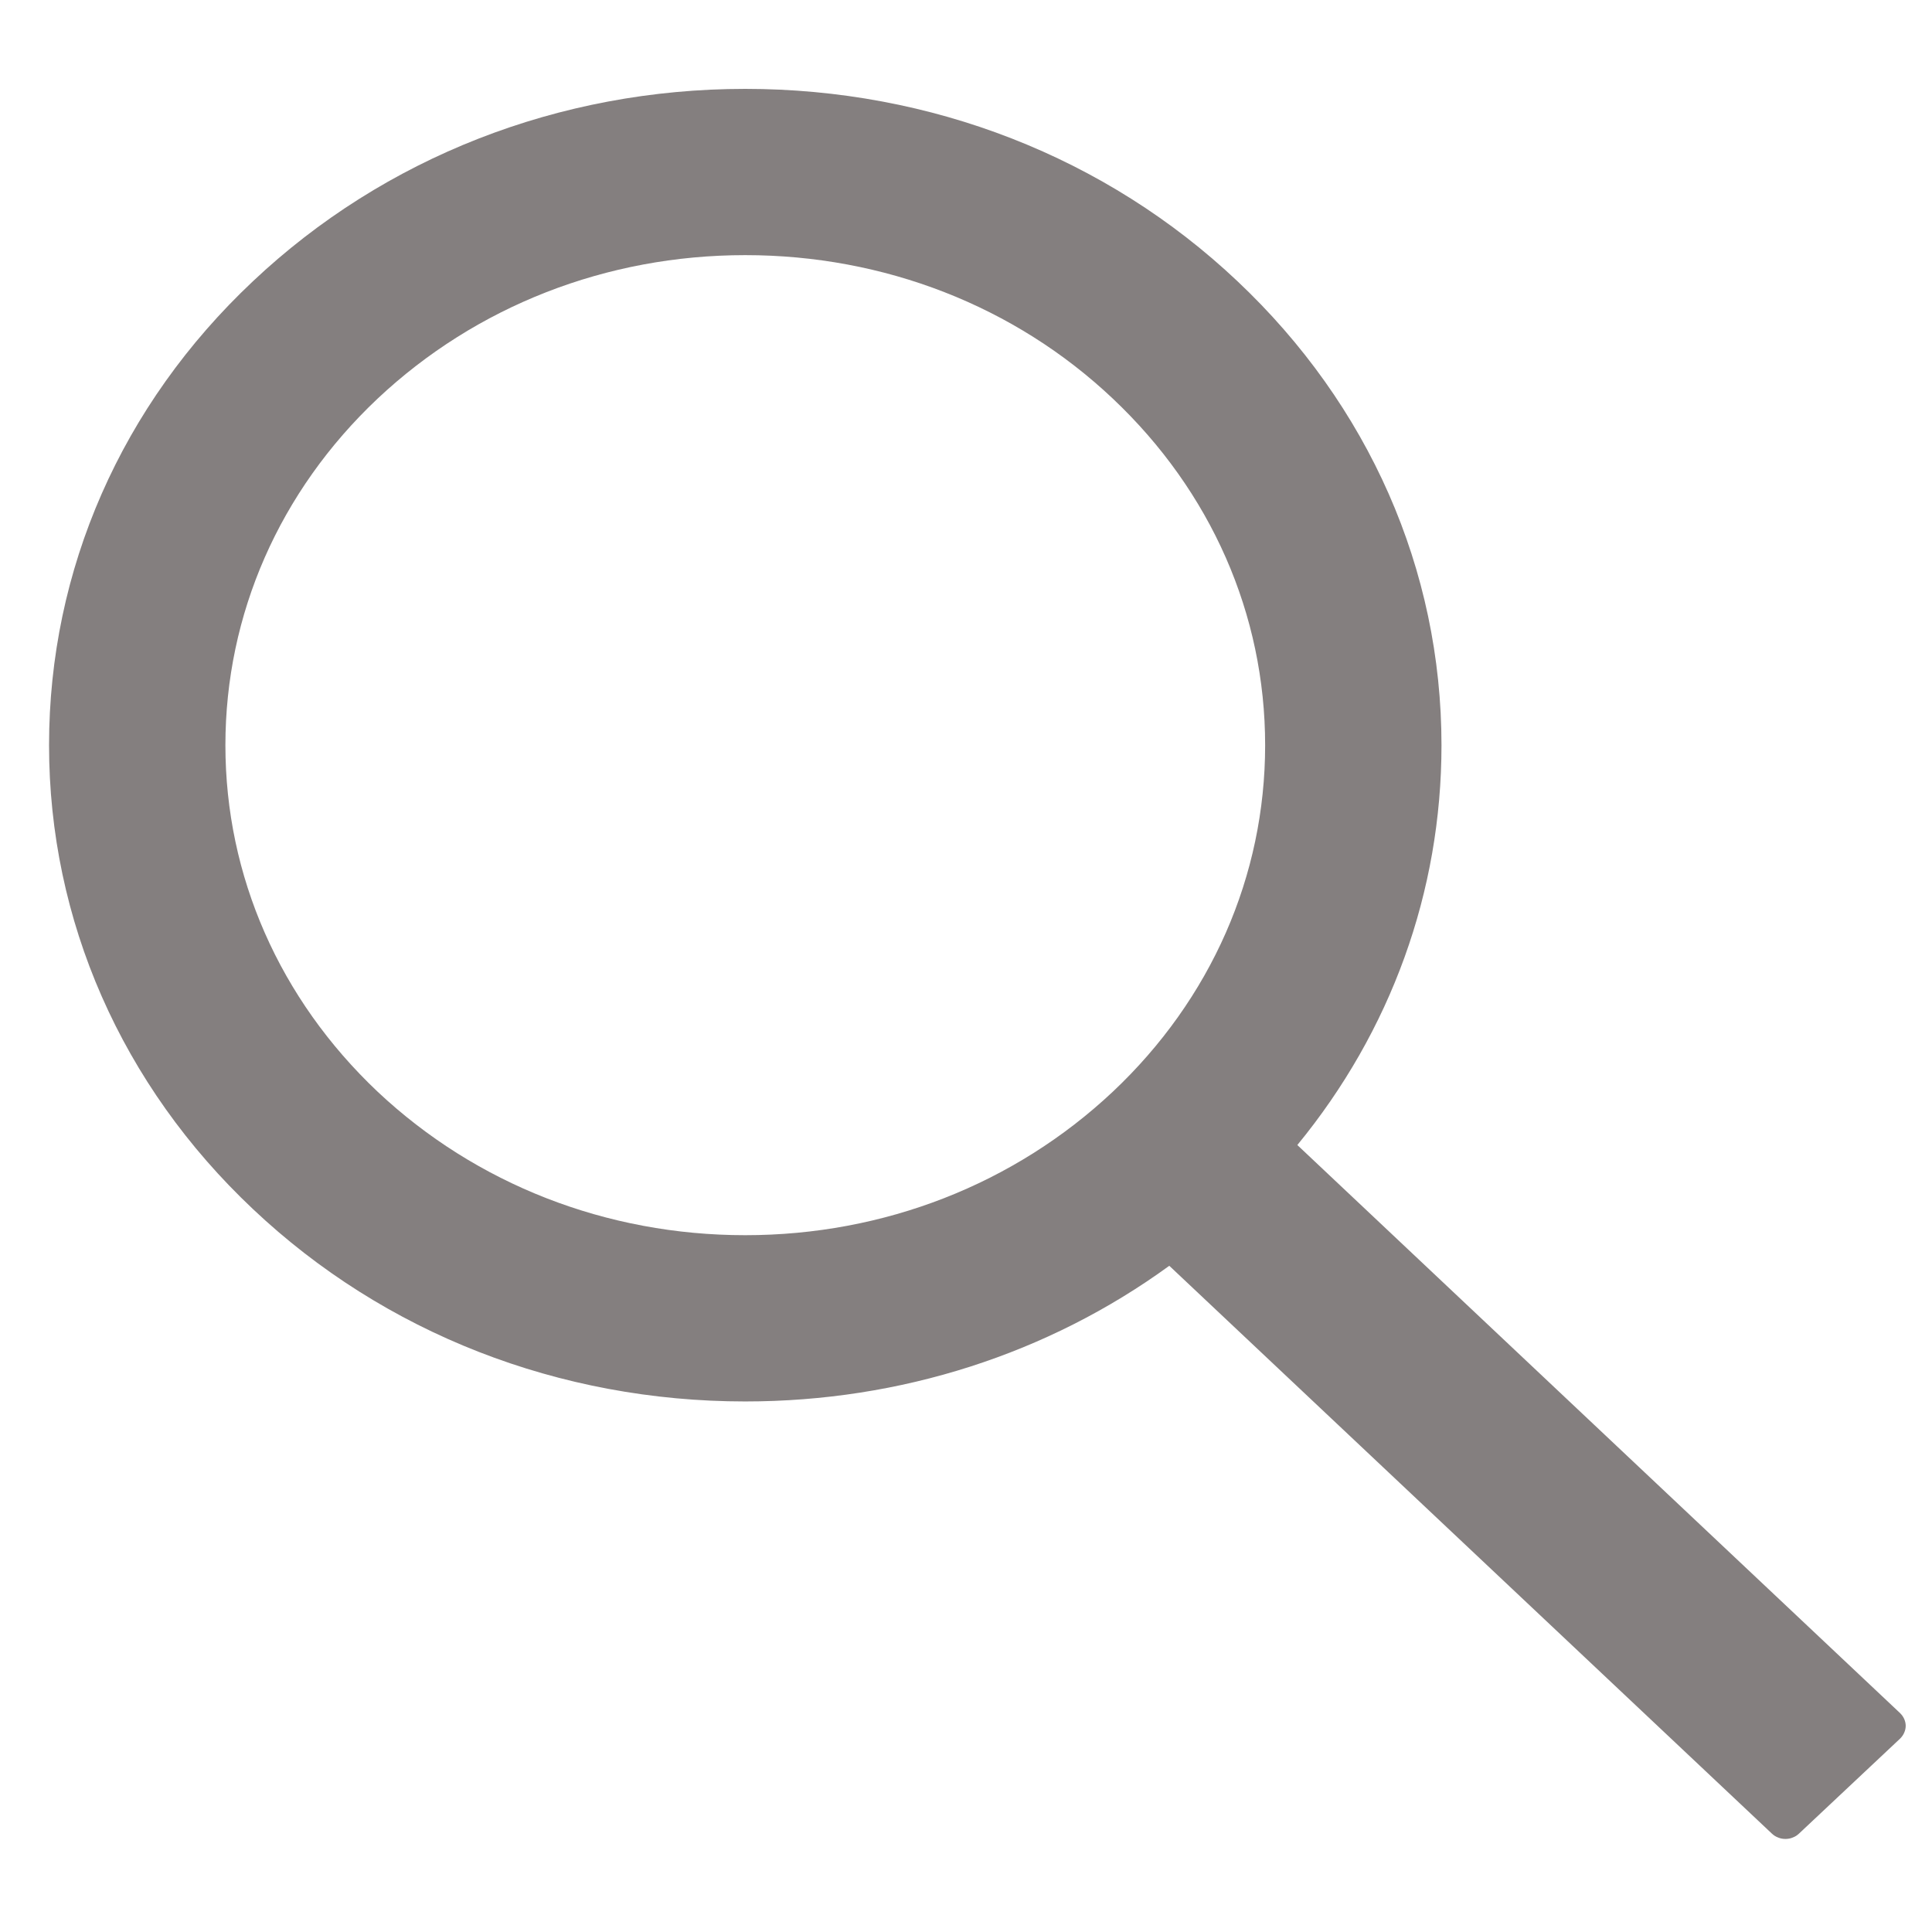 <svg width="18" height="18" viewBox="0 0 18 18" fill="none" xmlns="http://www.w3.org/2000/svg">
<path d="M17.703 15.961L12.087 10.668C12.959 9.606 13.43 8.308 13.43 6.943C13.43 5.308 12.753 3.775 11.529 2.62C10.306 1.464 8.675 0.828 6.943 0.828C5.211 0.828 3.581 1.466 2.357 2.62C1.131 3.773 0.457 5.308 0.457 6.943C0.457 8.575 1.133 10.112 2.357 11.265C3.581 12.421 5.209 13.057 6.943 13.057C8.392 13.057 9.767 12.613 10.894 11.793L16.509 17.084C16.526 17.1 16.545 17.112 16.567 17.12C16.588 17.129 16.611 17.133 16.634 17.133C16.658 17.133 16.681 17.129 16.702 17.12C16.724 17.112 16.743 17.1 16.76 17.084L17.703 16.198C17.719 16.182 17.732 16.164 17.741 16.143C17.75 16.123 17.755 16.101 17.755 16.079C17.755 16.057 17.75 16.036 17.741 16.015C17.732 15.995 17.719 15.977 17.703 15.961ZM10.368 10.171C9.451 11.033 8.236 11.508 6.943 11.508C5.65 11.508 4.435 11.033 3.518 10.171C2.604 9.307 2.1 8.161 2.1 6.943C2.1 5.724 2.604 4.576 3.518 3.714C4.435 2.852 5.65 2.377 6.943 2.377C8.236 2.377 9.454 2.85 10.368 3.714C11.283 4.578 11.787 5.724 11.787 6.943C11.787 8.161 11.283 9.309 10.368 10.171Z" fill="#847F7F"/>
</svg>
